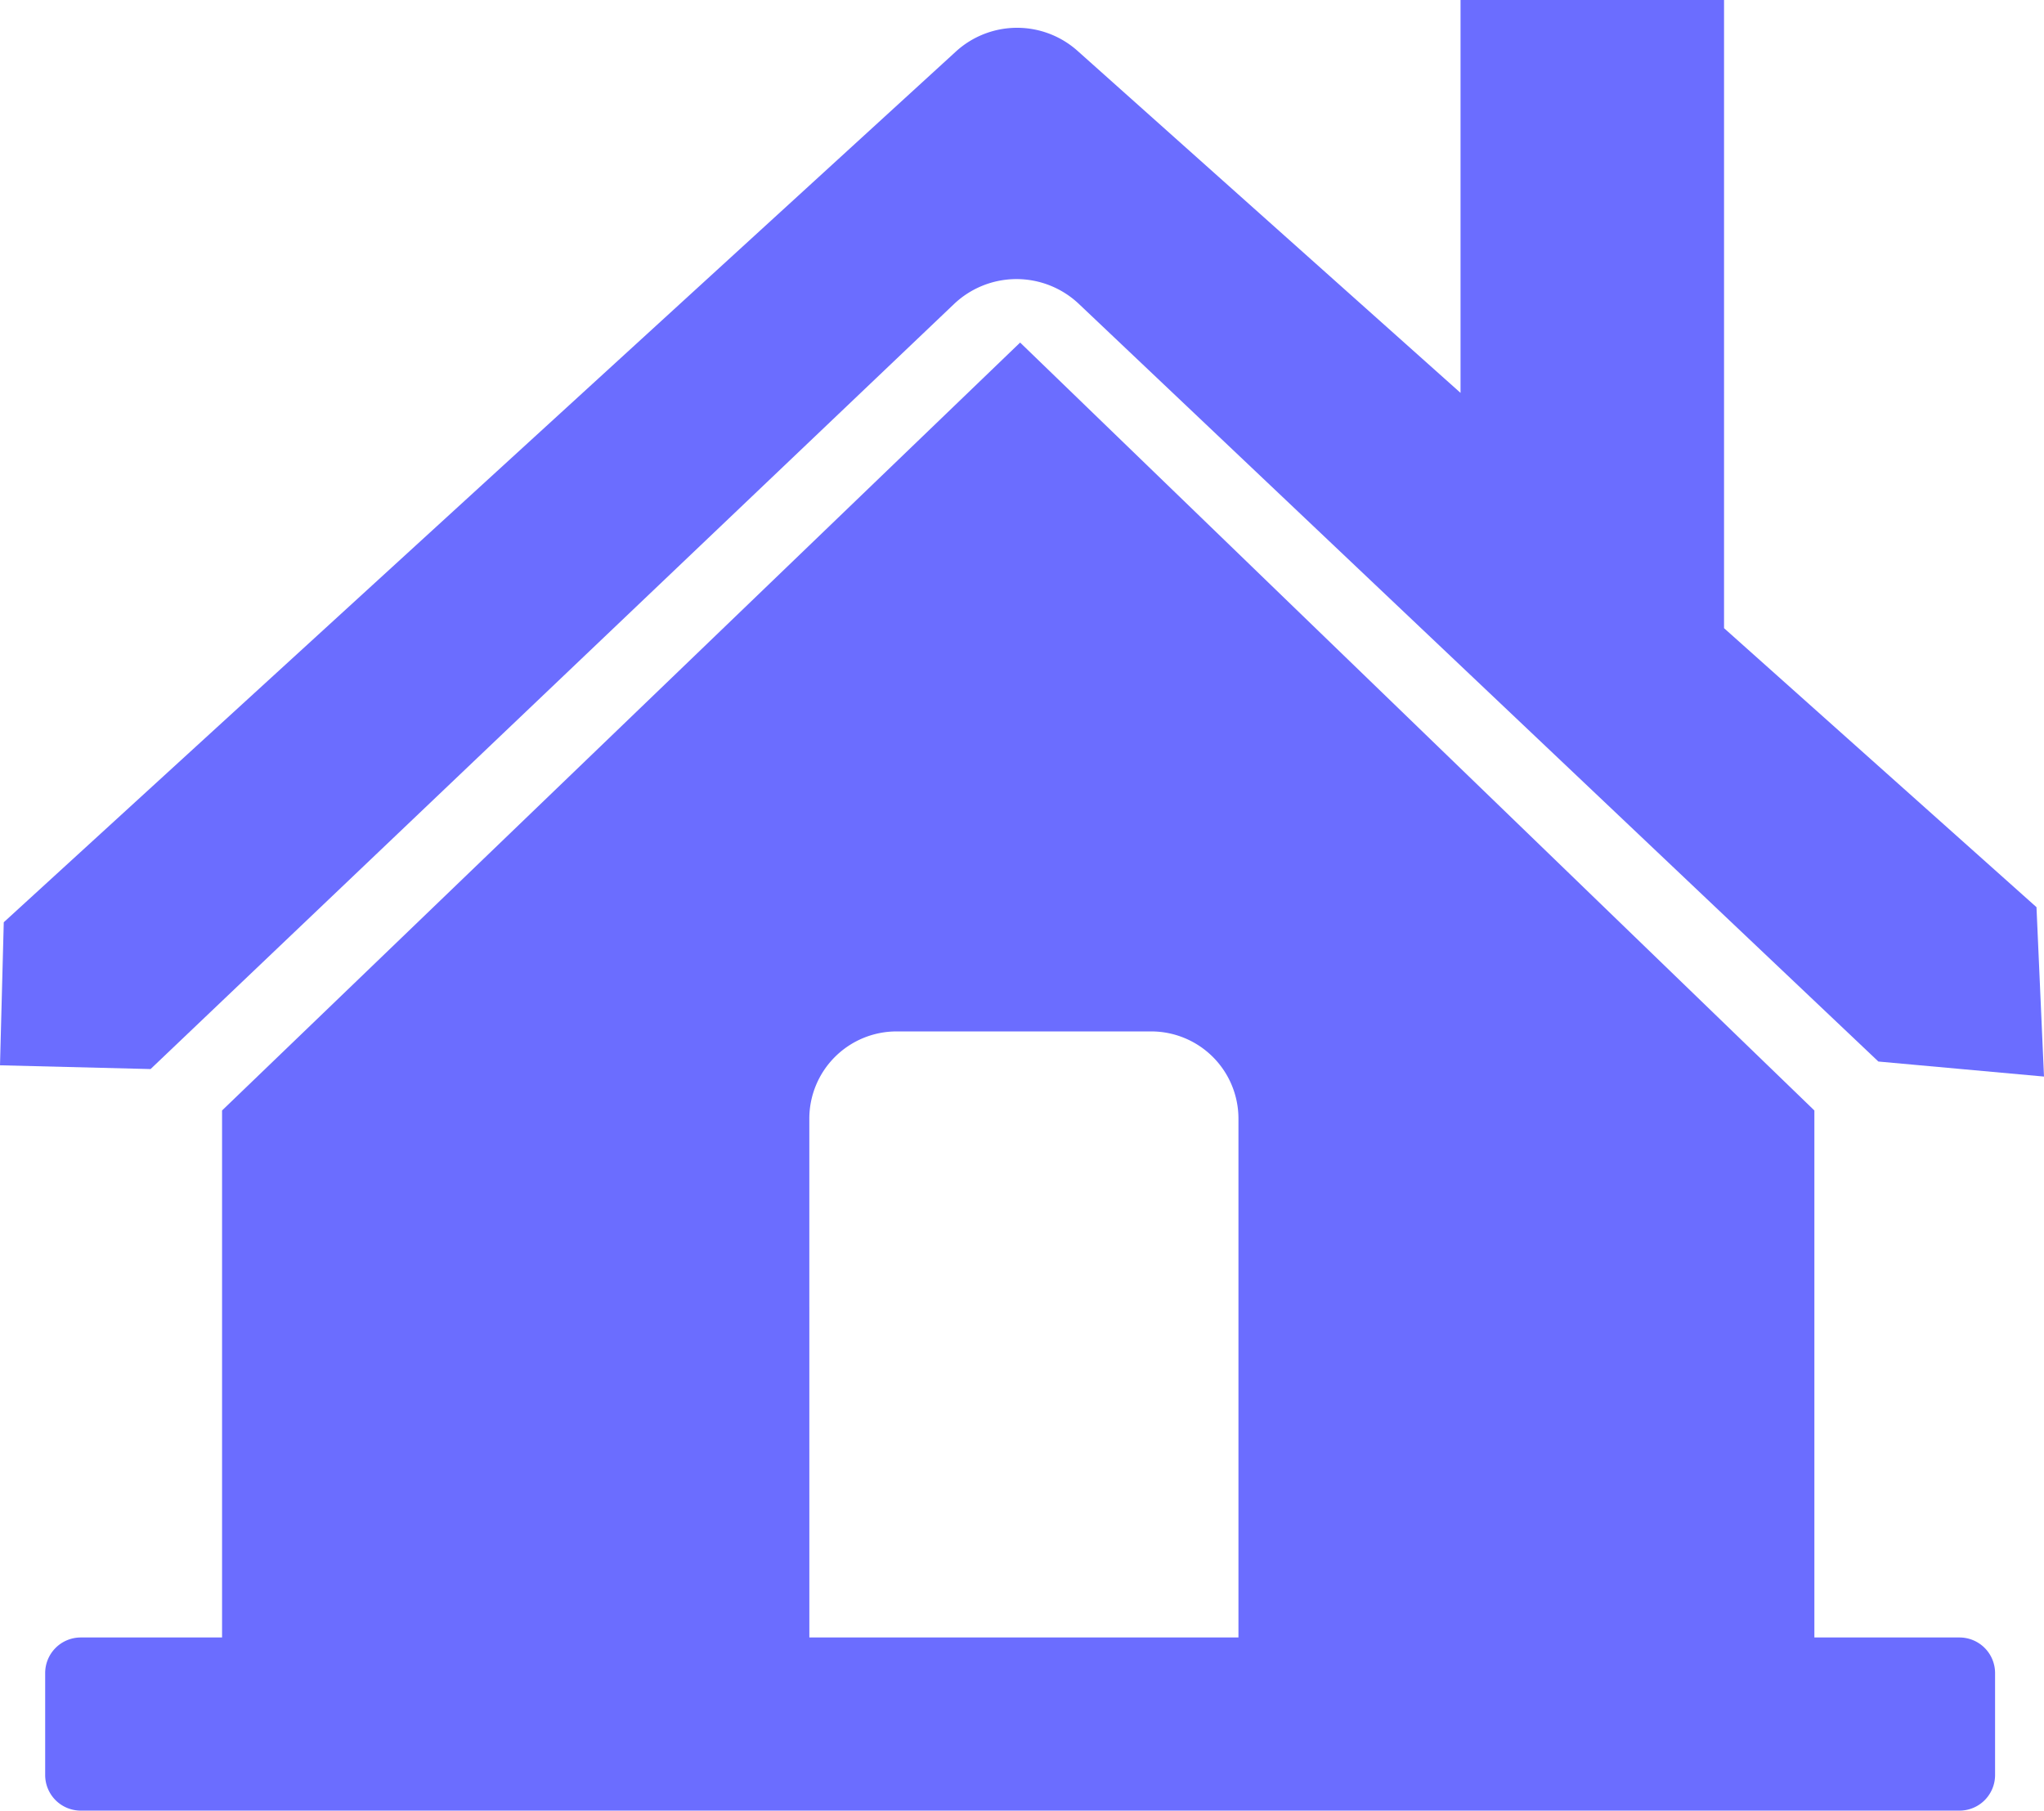 <svg id="Layer_1" data-name="Layer 1" xmlns="http://www.w3.org/2000/svg" viewBox="0 0 2991.49 2649.92"><defs><style>.cls-1{fill:#6b6dff;}</style></defs><title>casa</title><path class="cls-1" d="M2871.77,2537.5H2659.43V1766.21L1497,642.34,329,1766.21V2537.5H122.21a52.11,52.11,0,0,0-52.1,52.1v149.22a52.1,52.1,0,0,0,52.1,52.1H2871.77a52.1,52.1,0,0,0,52.11-52.1V2589.6A52.11,52.11,0,0,0,2871.77,2537.5ZM1188.48,1778.23a127.71,127.71,0,0,1,127.71-127.71h372.63a127.71,127.71,0,0,1,127.71,127.71V2537.5h-628Z" transform="translate(-4 -141)"/><path class="cls-1" d="M1400.14,586.08a132.78,132.78,0,0,1,182.9-.22L2753.09,1694.59l242.4,22-11-247.91-457.27-408.33V141H2141.57V716L1581,215.42a132.79,132.79,0,0,0-178.06,1.05L9.51,1490.75Q6.75,1595.44,4,1700.1l220.37,5.51Z" transform="translate(-4 -141)"/></svg>